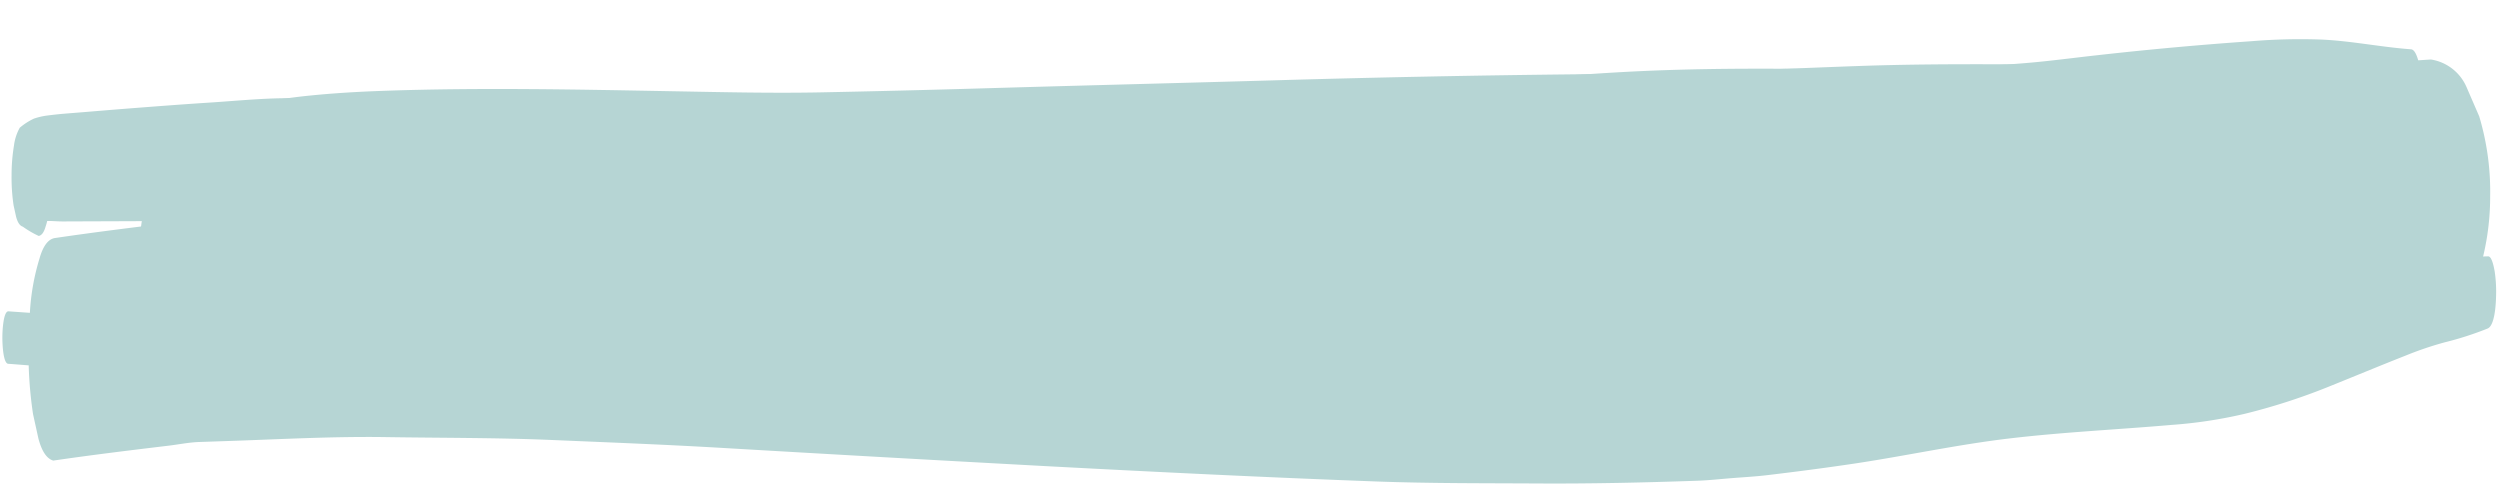 <svg id="Grupo_78279" data-name="Grupo 78279" xmlns="http://www.w3.org/2000/svg" width="220.414" height="44.359" viewBox="0 0 220.414 44.359">
  <path id="Trazado_14096" data-name="Trazado 14096" d="M14.812,39.043c.906-.124,1.817-.33,2.726-.373.848-.042,1.7-.088,2.543-.13,4.643-.234,9.283-.575,13.931-.58,4.861-.007,9.722-.117,14.585.006,4.963.126,9.924.232,14.887.437q14.511.605,29.018,1.139c9.607.347,19.214.652,28.819.845,4.767.092,9.533-.012,14.3-.066,4.679-.053,9.351-.24,14.025-.482,1.027-.054,2.052-.189,3.078-.286s2.029-.171,3.041-.308c2.6-.355,5.191-.736,7.785-1.171,4.515-.762,9.013-1.822,13.535-2.431,4.738-.639,9.491-.94,14.236-1.432a40.905,40.905,0,0,0,6.417-1.083,54.336,54.336,0,0,0,7.226-2.455c2.315-.978,4.628-1.986,6.946-2.946a30.255,30.255,0,0,1,3.354-1.2,28.318,28.318,0,0,0,3.788-1.29c.6-.269.7-2.026.69-3.159a11.945,11.945,0,0,0-.161-1.881c-.1-.513-.291-1.333-.6-1.318-2.273.095-4.545.2-6.816.357q-3.437.244-6.883.235a112.948,112.948,0,0,1-13.389-1.017c.757-.2,1.514-.4,2.271-.6,2.718-.722,5.426-1.652,8.161-2.112,1.455-.246,2.916-.443,4.367-.771a13.524,13.524,0,0,0,2.191-.654,18.854,18.854,0,0,0,2.311-1.213q.37-.075.553-.785a9.5,9.5,0,0,0,.342-2.452c.774-.5.9-3,.887-4.5a16.966,16.966,0,0,0-.233-2.722c-.144-.777-.414-1.88-.867-1.9-2.368-.132-4.736-.551-7.1-.689-.278-.016-.556-.028-.834-.036a52.172,52.172,0,0,0-6.1.246q-6.79.588-13.573,1.466c-2.1.265-4.2.591-6.3.8-2.573.259-5.141.44-7.717.579-4.31.232-8.63.241-12.945.281-4.948.048-9.89.18-14.831.535-4.576.329-9.145.814-13.716,1.271q-6.884.682-13.77,1.368c-4.7.474-9.413.788-14.123,1.1-2.383.162-4.771.158-7.156.232-2.258.071-4.519.038-6.778.041-4.447.005-8.9-.043-13.344-.08-8.974-.077-17.942-.034-26.914.015Q39.272,7.92,31.881,8c-2.514.026-5.027.166-7.538.247-2.148.069-4.293.32-6.438.494-2.284.186-4.568.4-6.851.615-1.358.13-2.717.265-4.076.4-.59.059-1.181.114-1.772.173-.538.052-1.076.123-1.612.2a6,6,0,0,0-1.136.289,5.567,5.567,0,0,0-1.231.822A4.323,4.323,0,0,0,.743,12.82a16.167,16.167,0,0,0-.167,2.632A16.467,16.467,0,0,0,.8,18.1l.232.974q.214.774.612.882a8.429,8.429,0,0,0,1.417.795q.393-.082.591-.84c.05-.153.094-.318.133-.492.251-.008.5,0,.755.009s.482.013.724.006q.816-.014,1.629-.034,2.1-.043,4.2-.087c1.516-.034,3.031-.045,4.547-.057-.157.025-.313.048-.469.071-3.575.5-7.147,1-10.717,1.589q-.867.186-1.3,1.852a20.04,20.04,0,0,0-.759,4.772c-.629-.033-1.259-.067-1.888-.1-.441-.022-.51,1.652-.5,2.3s.113,2.3.554,2.325c.6.031,1.206.072,1.809.108a35.653,35.653,0,0,0,.455,4.287q.254,1.069.508,2.136.474,1.693,1.344,1.933C8.048,39.977,11.43,39.507,14.812,39.043Z" transform="matrix(1, 0.017, -0.017, 1, 0.707, 0)" fill="#b6d5d4"/>
  <g id="Grupo_78021" data-name="Grupo 78021" transform="translate(12.028 1.817)">
    <path id="Trazado_2670" data-name="Trazado 2670" d="M8.852,31.6a44.541,44.541,0,0,1,8.3-1.3c1.571-.132,3.14-.215,4.715-.282,2.257-.1,4.506-.16,6.766-.19,4.3-.057,8.6-.043,12.908,0,8.624.078,17.238.13,25.851-.226,8.931-.37,17.863-.7,26.793-1.086,8.467-.363,16.934-.726,25.4-.977s16.962-.464,25.435-.95c8.67-.5,17.351-.71,26.037-.862,4.12-.071,8.253-.178,12.351-.615,2.139-.229,4.273-.49,6.407-.767,2.09-.27,4.191-.439,6.29-.632a31.585,31.585,0,0,1,5.785.1,3.9,3.9,0,0,0,3.138-2.255l1.137-2.561a22.671,22.671,0,0,0,.979-7.014,23.073,23.073,0,0,0-1.084-7.043l-1.176-2.591A4.111,4.111,0,0,0,201.721,0c-1.066.08-2.129.19-3.194.257-.971.061-1.945.044-2.918.039-2.08-.01-4.156.044-6.231.113-4.315.144-8.621.405-12.938.493-8.362.169-16.734.089-25.085.525-4.478.232-8.95.513-13.427.738-4.068.206-8.141.323-12.213.439q-13,.366-25.986.968c-8.55.391-17.1.746-25.652,1.143q-7.089.328-14.182.592c-4.236.157-8.484.13-12.725.125-8.681-.011-17.364-.055-26.03.405-2.134.112-4.265.275-6.389.528A50.668,50.668,0,0,0,9.6,7.248,34.034,34.034,0,0,0,5.754,8.469,8.11,8.11,0,0,0,3.646,9.62a8.572,8.572,0,0,0-2.624,4.286A23.522,23.522,0,0,0,.335,24.821a16.47,16.47,0,0,0,1.984,5.942q.748.867,1.5,1.731a2.688,2.688,0,0,0,3.419.044A8.371,8.371,0,0,1,8.852,31.6Z" transform="matrix(1, 0.017, -0.017, 1, 0.578, 0)" fill="#b6d5d4"/>
  </g>
</svg>
